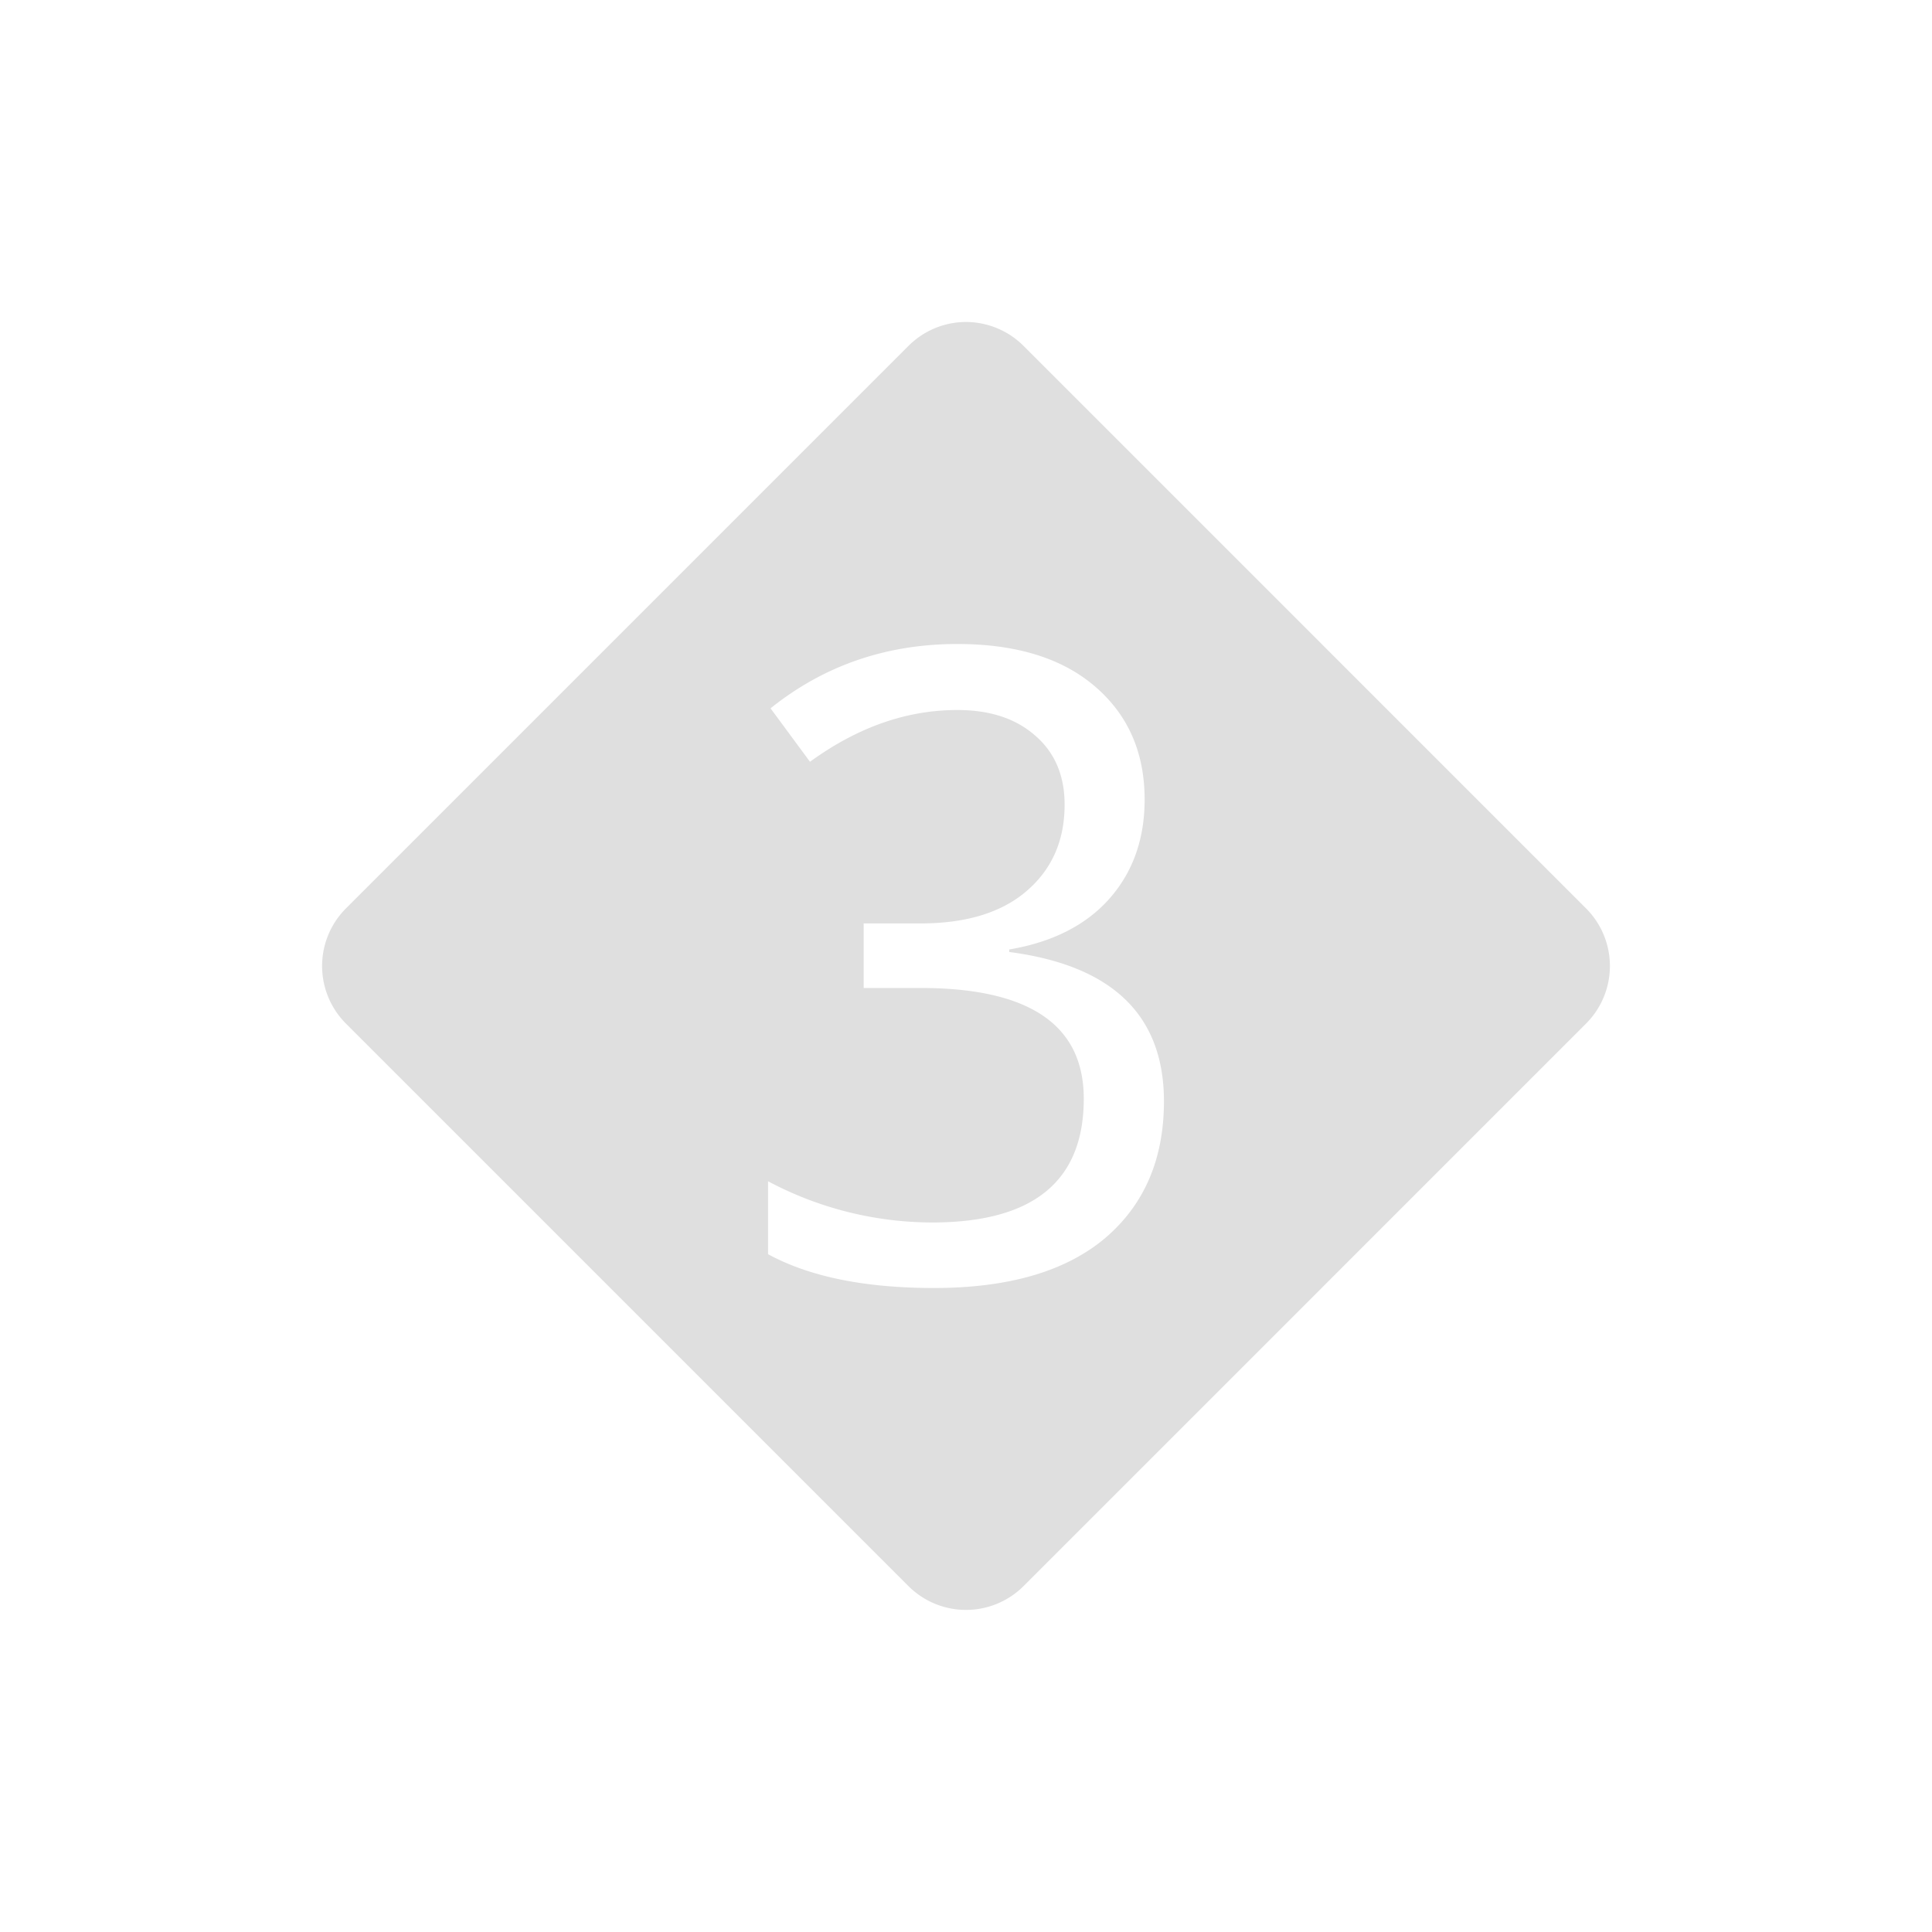 <svg xmlns="http://www.w3.org/2000/svg" width="24" height="24"><defs><style id="current-color-scheme" type="text/css"></style></defs><path d="M12 4c-.259 0-.518.1-.717.299l-6.984 6.984a1.012 1.012 0 0 0 0 1.434l6.984 6.984a1.012 1.012 0 0 0 1.434 0l6.984-6.984a1.012 1.012 0 0 0 0-1.434l-6.984-6.984A1.013 1.013 0 0 0 12 4zm-.107 4c.731 0 1.3.176 1.709.527.411.352.617.82.617 1.405 0 .489-.145.9-.436 1.23s-.707.541-1.246.633v.031c1.281.167 1.922.786 1.922 1.854 0 .72-.245 1.288-.734 1.703-.49.411-1.197.617-2.123.617-.859 0-1.546-.14-2.061-.42v-.906a4.351 4.351 0 0 0 2.039.512c1.256 0 1.883-.512 1.883-1.538 0-.915-.675-1.375-2.027-1.375h-.707v-.802h.707c.567 0 1.008-.135 1.32-.405.312-.269.469-.626.469-1.07 0-.362-.122-.648-.364-.857-.241-.213-.564-.319-.968-.319-.632 0-1.241.214-1.831.643l-.49-.664C10.236 8.267 11.01 8 11.893 8z" fill="currentColor" color="#dfdfdf"/></svg>